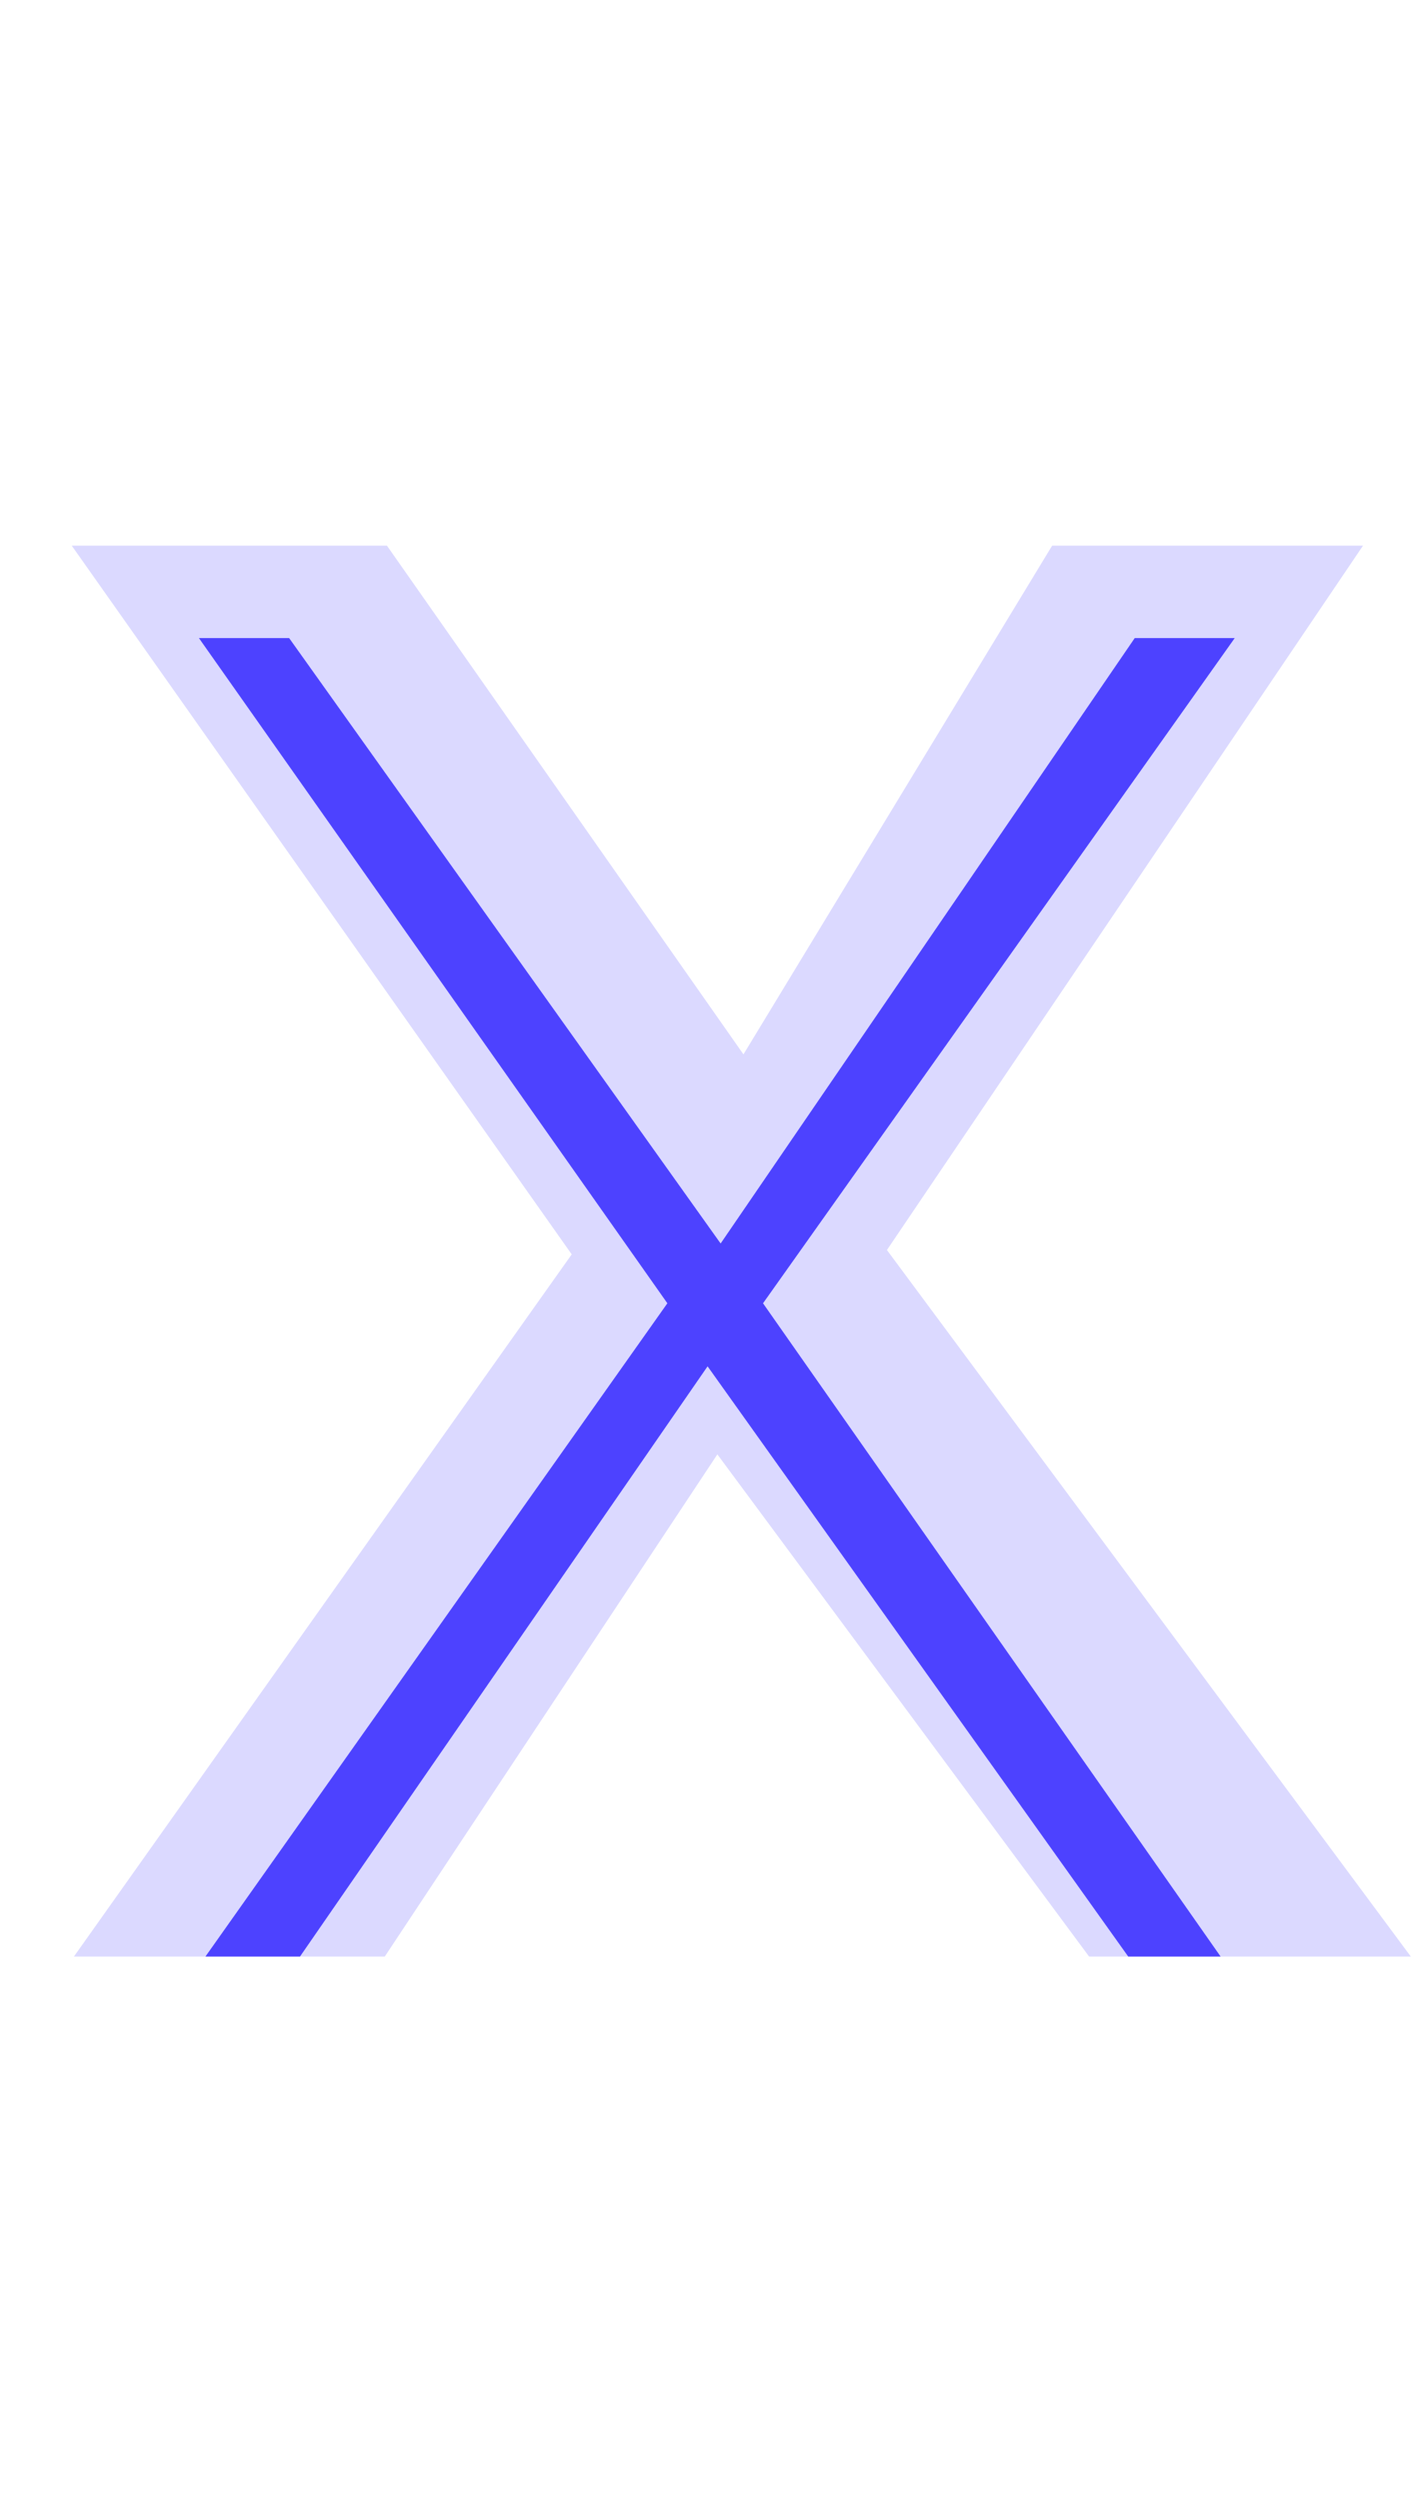 <svg width="13" height="23" viewBox="0 0 13 23" fill="none" xmlns="http://www.w3.org/2000/svg">
<path opacity="0.2" d="M0.68 18L5.26 11.54L0.66 5.02H3.56L6.84 9.7L9.68 5.02H12.54L8.16 11.5L12.98 18H10.02L6.6 13.38L3.54 18H0.68Z" fill="#4D42FF"/>
<path d="M1.89 18L6.14 11.99L1.83 5.87H2.66L6.63 11.44L10.44 5.87H11.36L7.02 11.99L11.23 18H10.38L6.51 12.57L2.76 18H1.89Z" fill="#4D42FF"/>
</svg>
